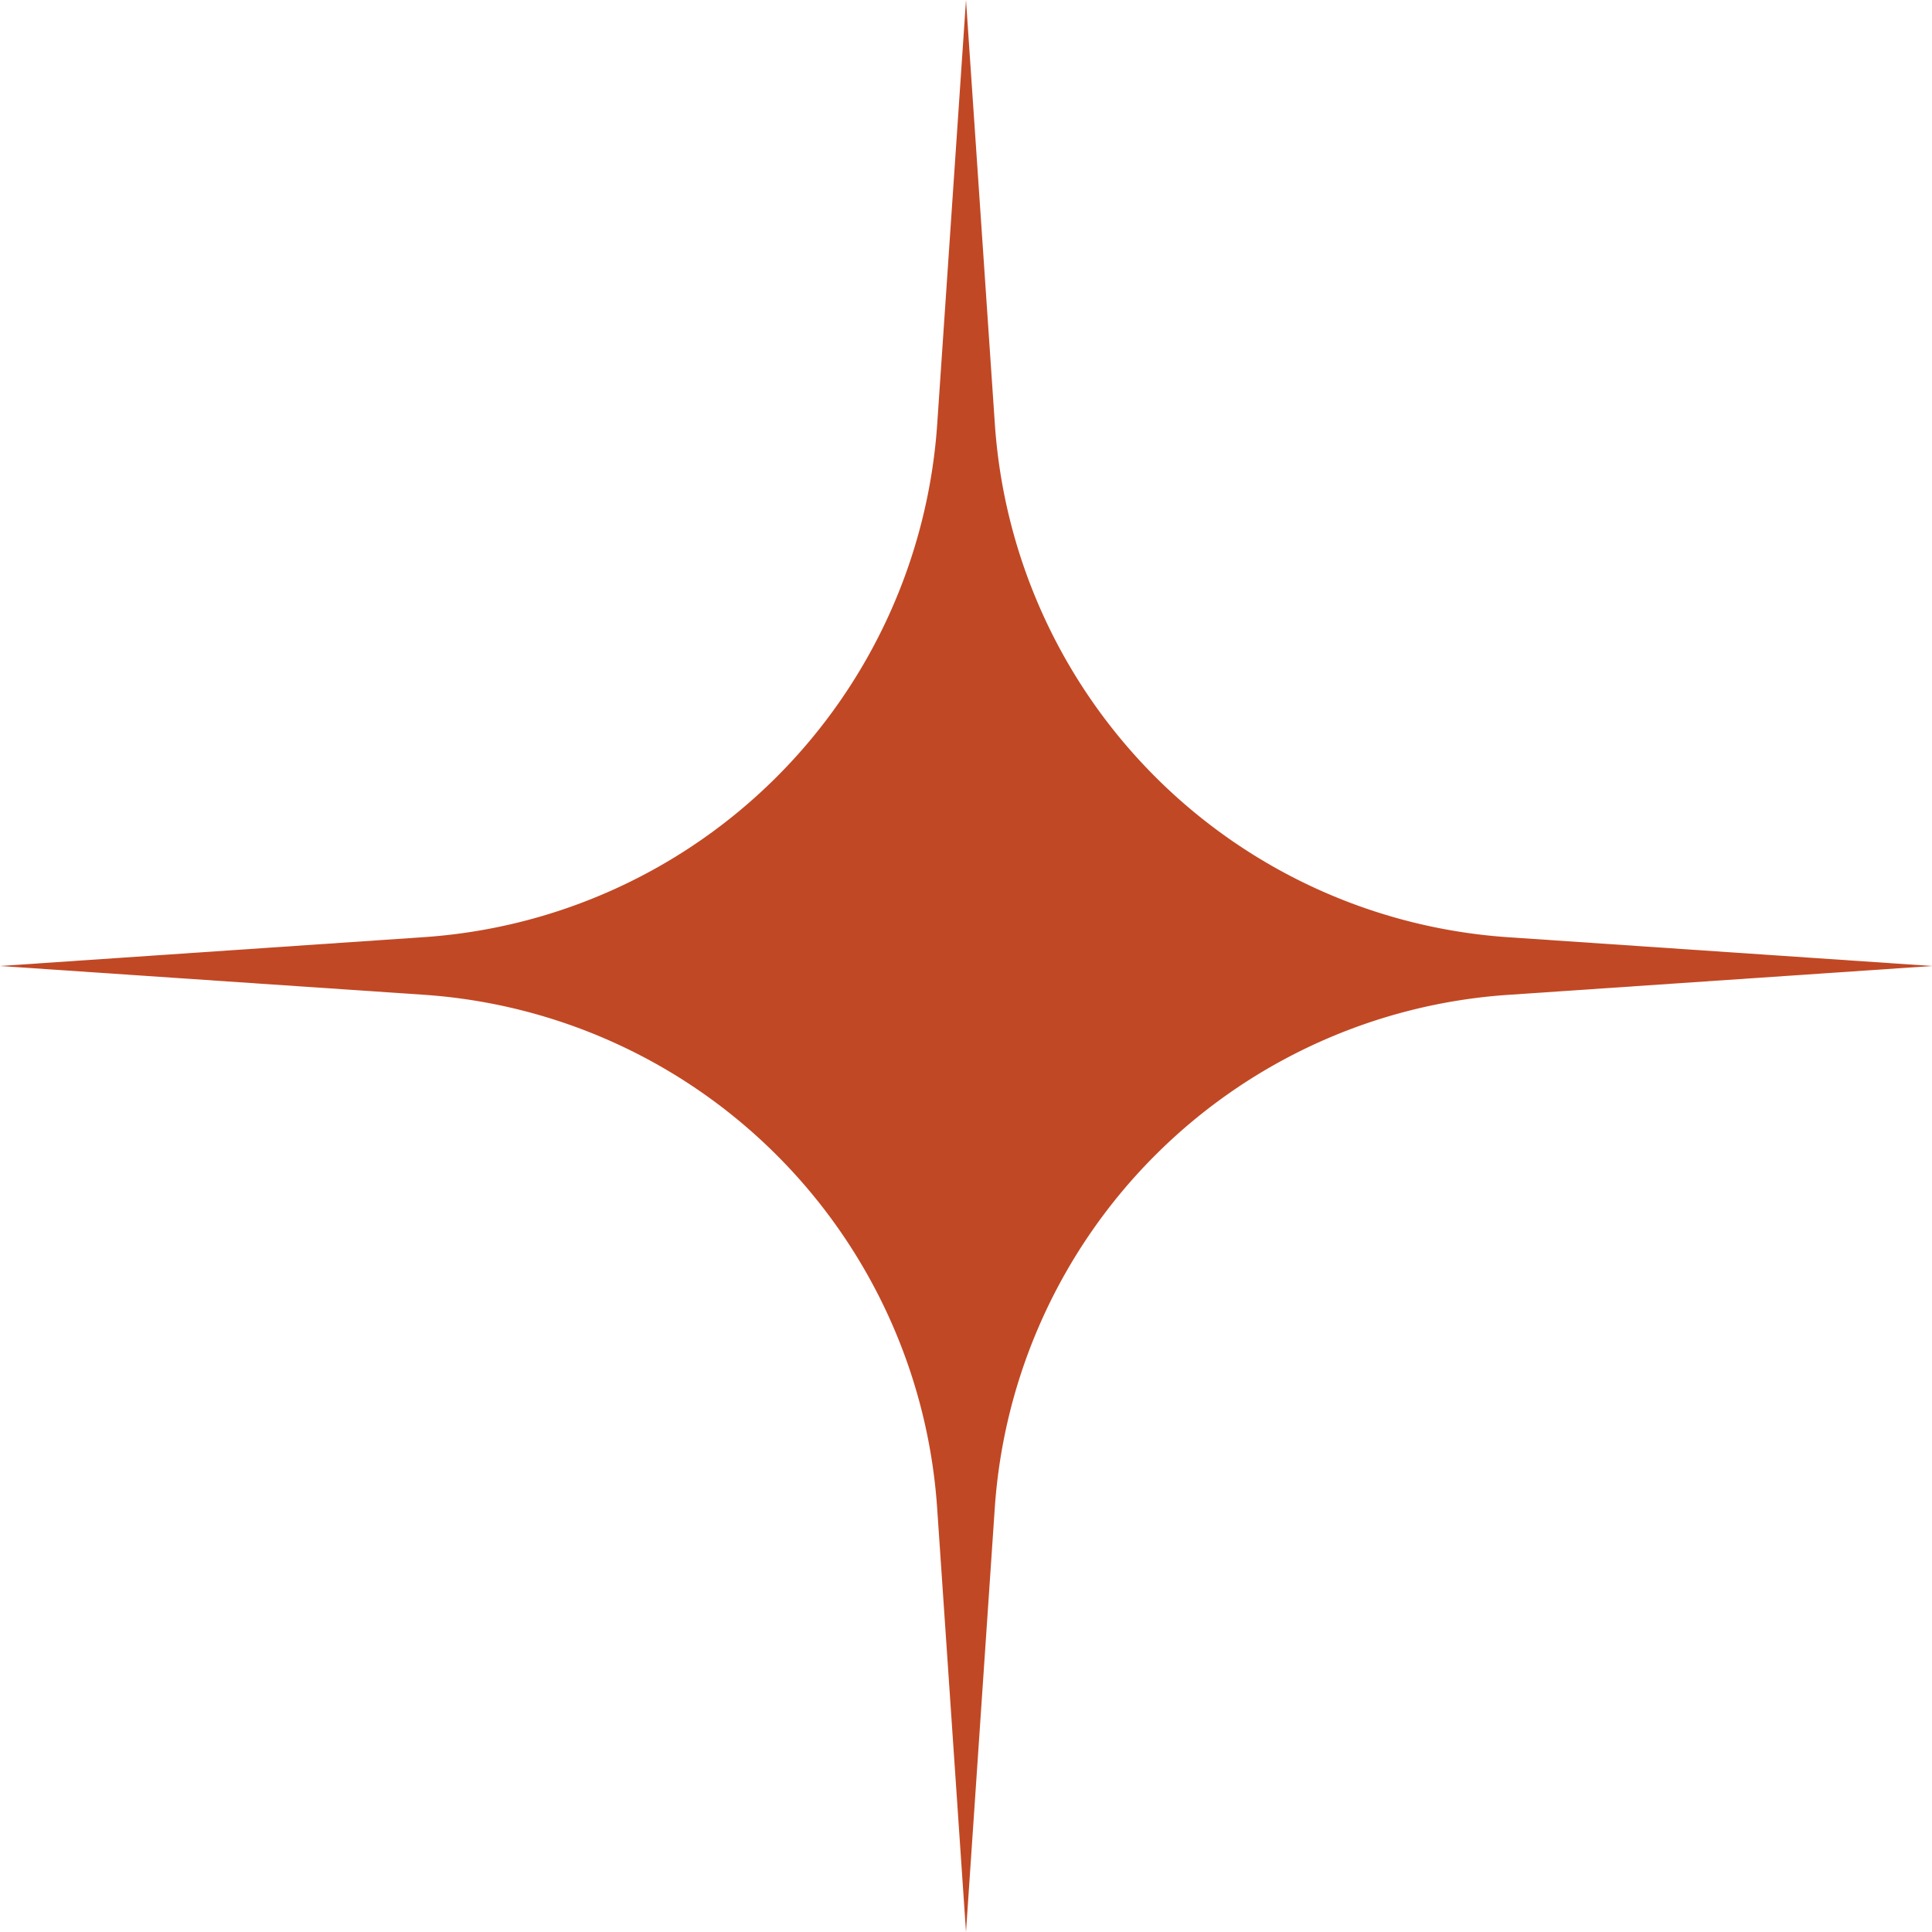 <svg width="28" height="28" fill="none" xmlns="http://www.w3.org/2000/svg"><path d="m14 0 .418 6.143a8 8 0 0 0 7.439 7.44L28 14l-6.143.418a8 8 0 0 0-7.44 7.439L14 28l-.418-6.143a8 8 0 0 0-7.439-7.44L0 14l6.143-.418a8 8 0 0 0 7.44-7.439L14 0Z" fill="#C14824"/></svg>